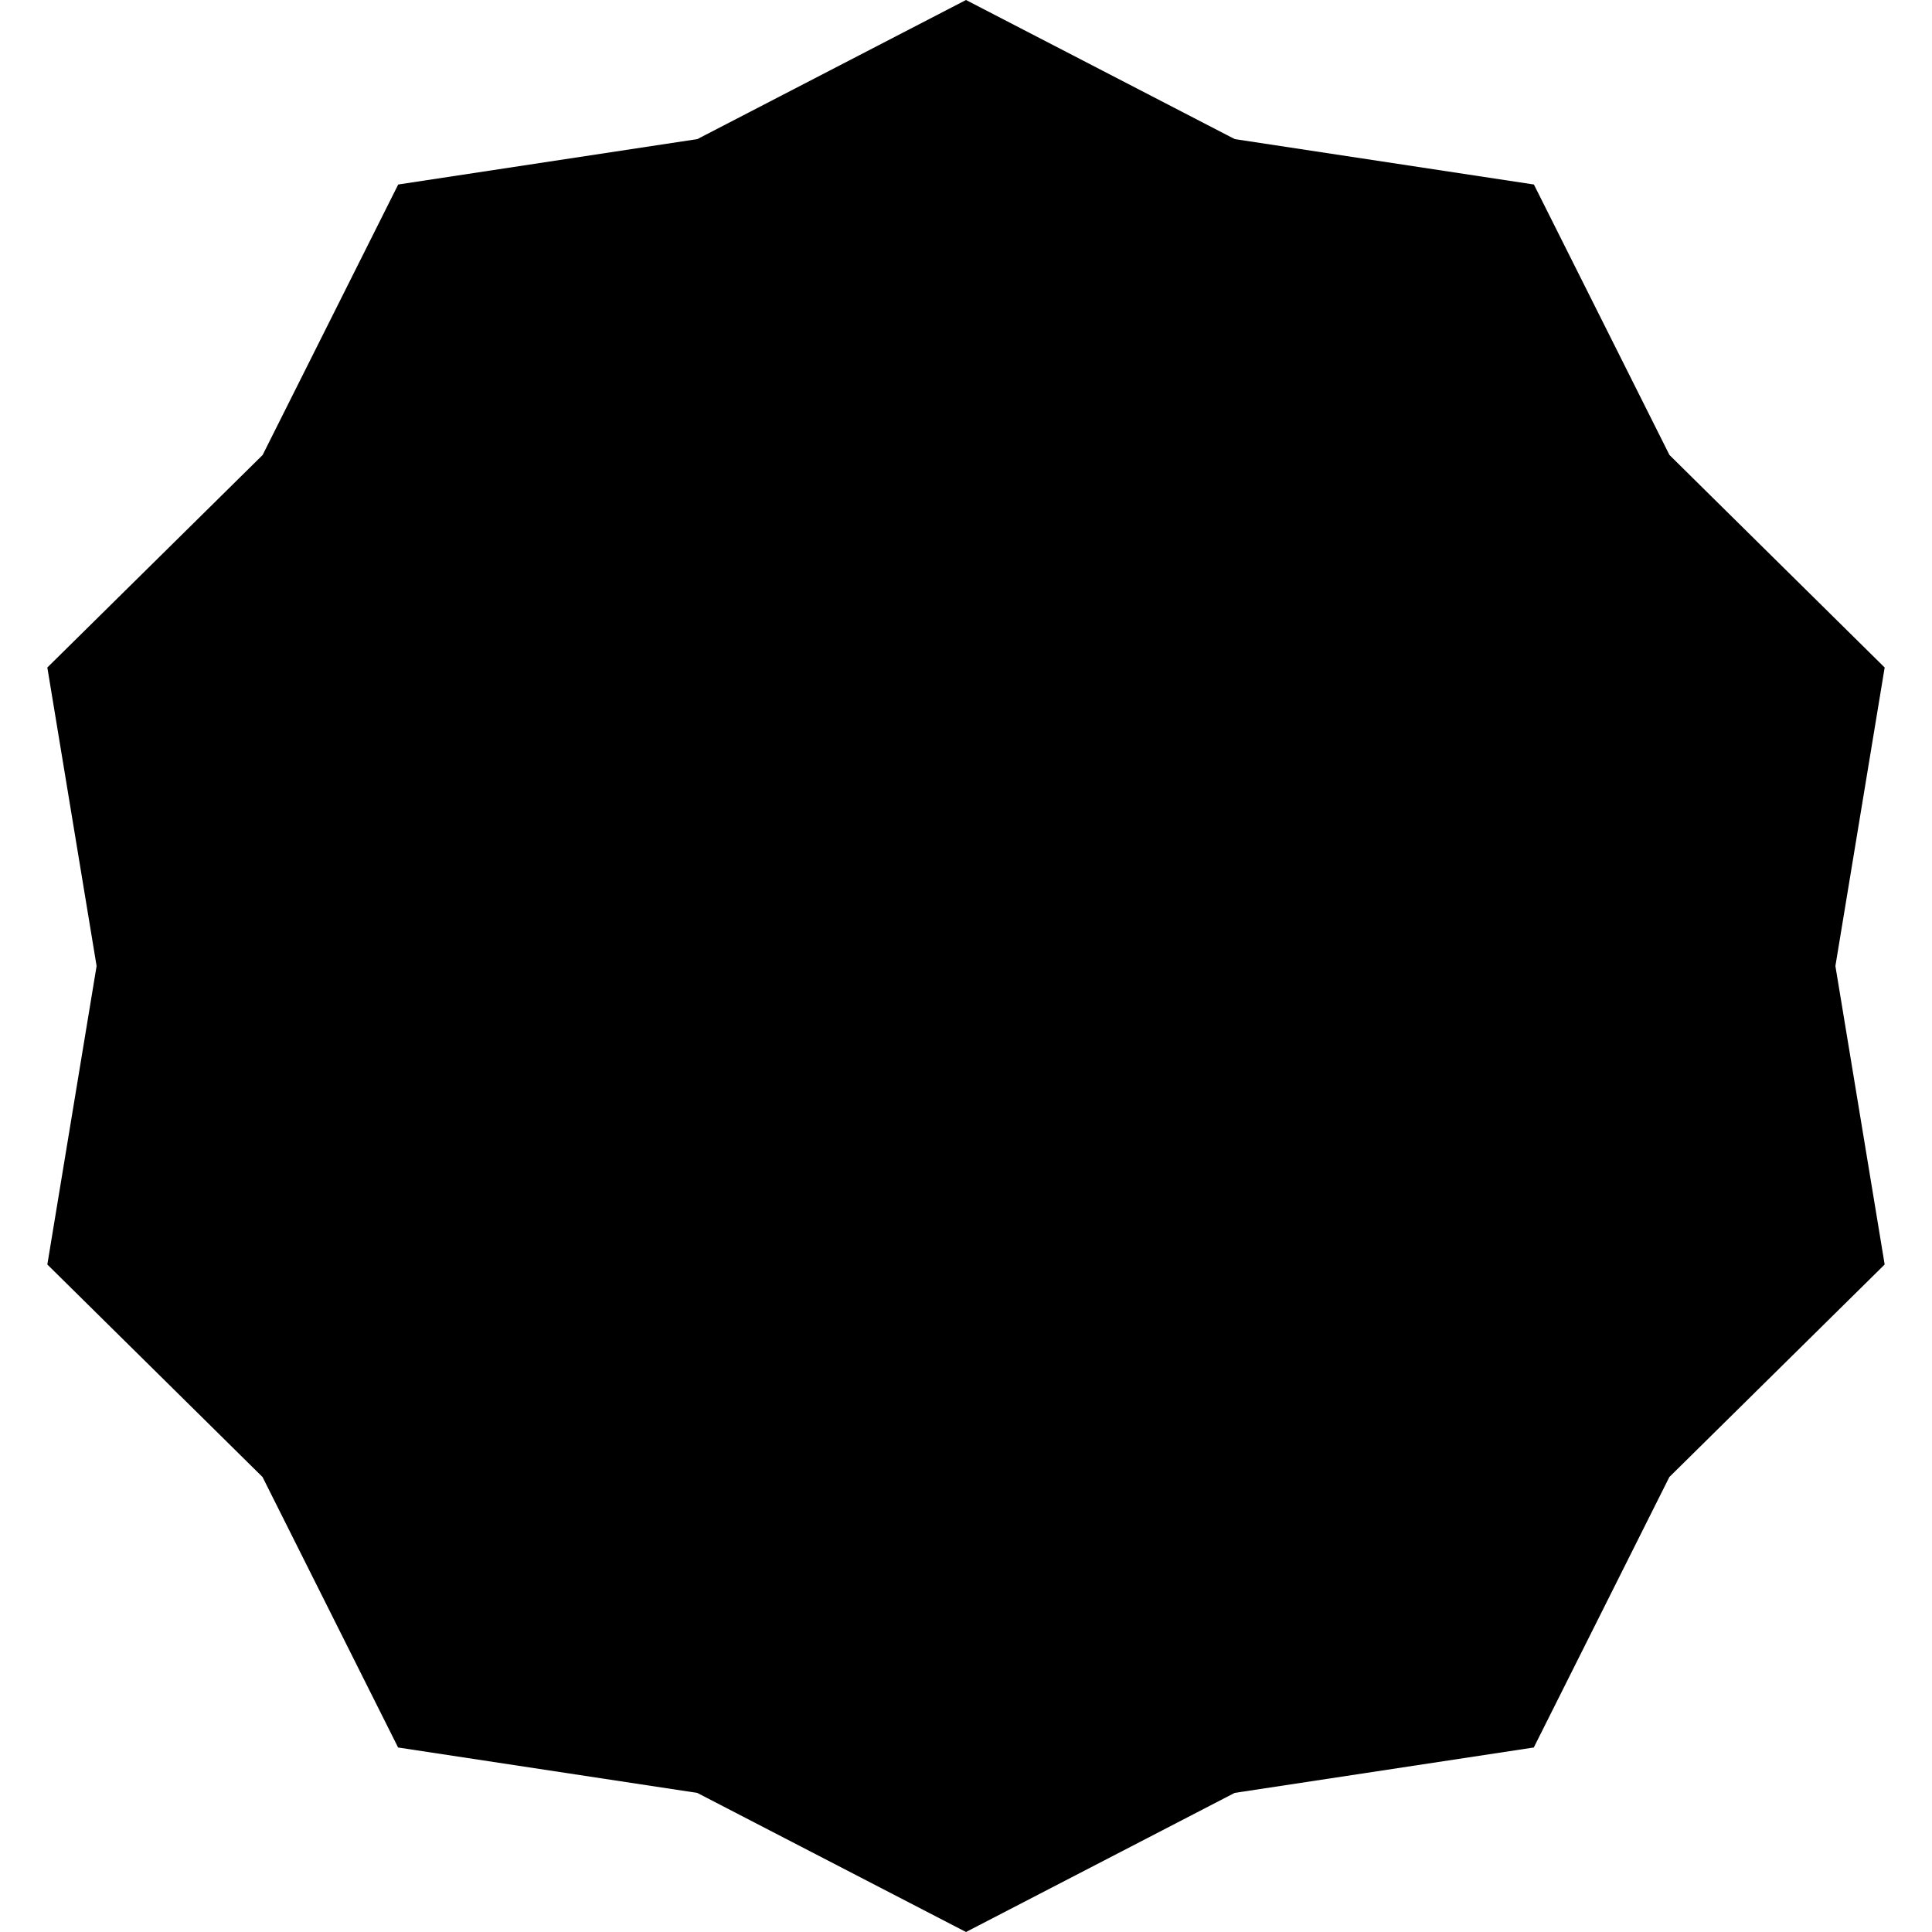 ﻿<?xml version="1.0" encoding="utf-8"?>
<svg version="1.1" xmlns:xlink="http://www.w3.org/1999/xlink" width="18px" height="18px" xmlns="http://www.w3.org/2000/svg">
  <defs>
    <pattern id="BGPattern" patternUnits="userSpaceOnUse" alignment="0 0" imageRepeat="None" />
    <mask fill="white" id="Clip4742">
      <path d="M 6.497 1.296  L 9 0  L 11.504 1.296  L 14.291 1.719  L 15.554 4.239  L 17.559 6.219  L 17.1 9  L 17.559 11.781  L 15.553 13.761  L 14.29 16.281  L 11.503 16.704  L 9 18  L 6.496 16.704  L 3.709 16.281  L 2.446 13.761  L 0.441 11.781  L 0.9 9  L 0.441 6.219  L 2.447 4.239  L 3.71 1.719  L 6.497 1.296  Z " fill-rule="evenodd" />
    </mask>
  </defs>
  <g>
    <path d="M 6.497 1.296  L 9 0  L 11.504 1.296  L 14.291 1.719  L 15.554 4.239  L 17.559 6.219  L 17.1 9  L 17.559 11.781  L 15.553 13.761  L 14.29 16.281  L 11.503 16.704  L 9 18  L 6.496 16.704  L 3.709 16.281  L 2.446 13.761  L 0.441 11.781  L 0.9 9  L 0.441 6.219  L 2.447 4.239  L 3.71 1.719  L 6.497 1.296  Z " fill-rule="nonzero" fill="rgba(0, 0, 0, 1)" stroke="none" class="fill" />
    <path d="M 6.497 1.296  L 9 0  L 11.504 1.296  L 14.291 1.719  L 15.554 4.239  L 17.559 6.219  L 17.1 9  L 17.559 11.781  L 15.553 13.761  L 14.29 16.281  L 11.503 16.704  L 9 18  L 6.496 16.704  L 3.709 16.281  L 2.446 13.761  L 0.441 11.781  L 0.9 9  L 0.441 6.219  L 2.447 4.239  L 3.71 1.719  L 6.497 1.296  Z " stroke-width="0" stroke-dasharray="0" stroke="rgba(255, 255, 255, 0)" fill="none" class="stroke" mask="url(#Clip4742)" />
  </g>
</svg>